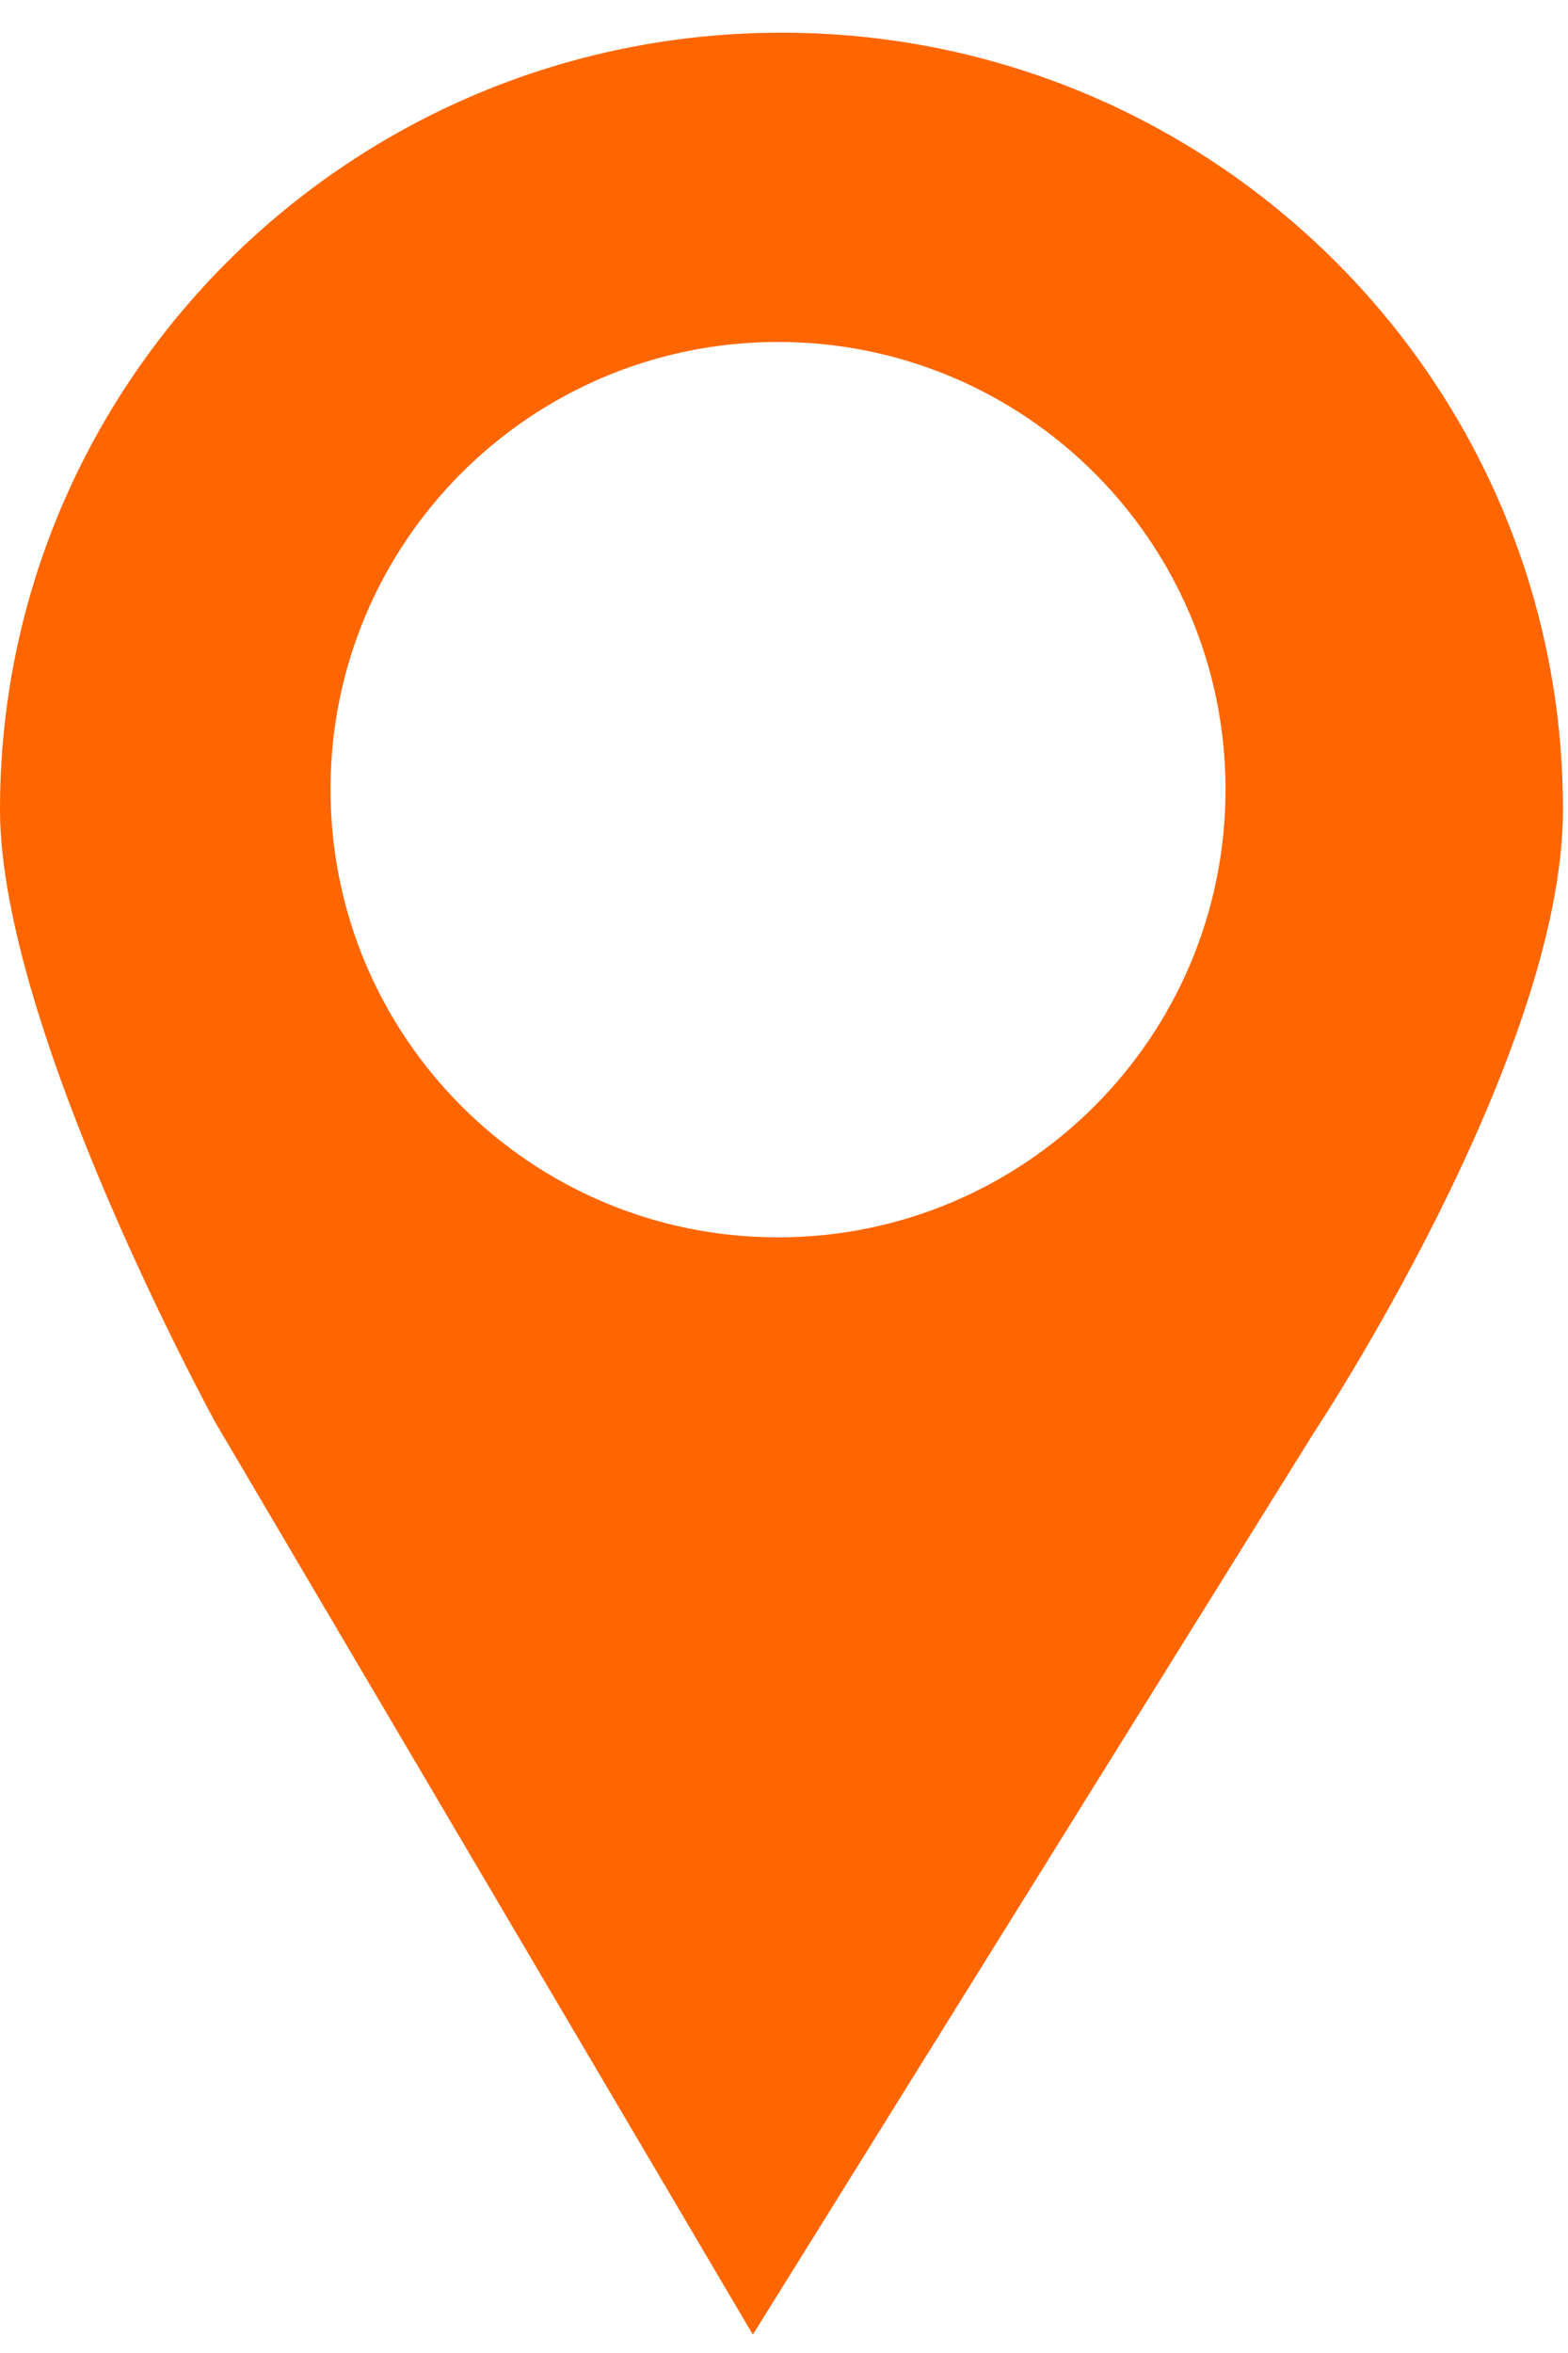<svg width="24" height="36" viewBox="0 0 24 36" fill="none" xmlns="http://www.w3.org/2000/svg">
<path d="M11.964 0.5C5.357 0.5 0 5.821 0 12.385C0 15.743 3.294 21.759 3.294 21.759L11.523 35.719L20.109 21.922C20.109 21.922 23.923 16.182 23.923 12.385C23.924 5.821 18.568 0.5 11.964 0.5ZM11.908 18.931C8.124 18.931 5.059 15.866 5.059 12.078C5.059 8.295 8.123 5.232 11.908 5.232C15.69 5.232 18.758 8.295 18.758 12.078C18.758 15.866 15.69 18.931 11.908 18.931Z" fill="#FF6600"/>
</svg>
